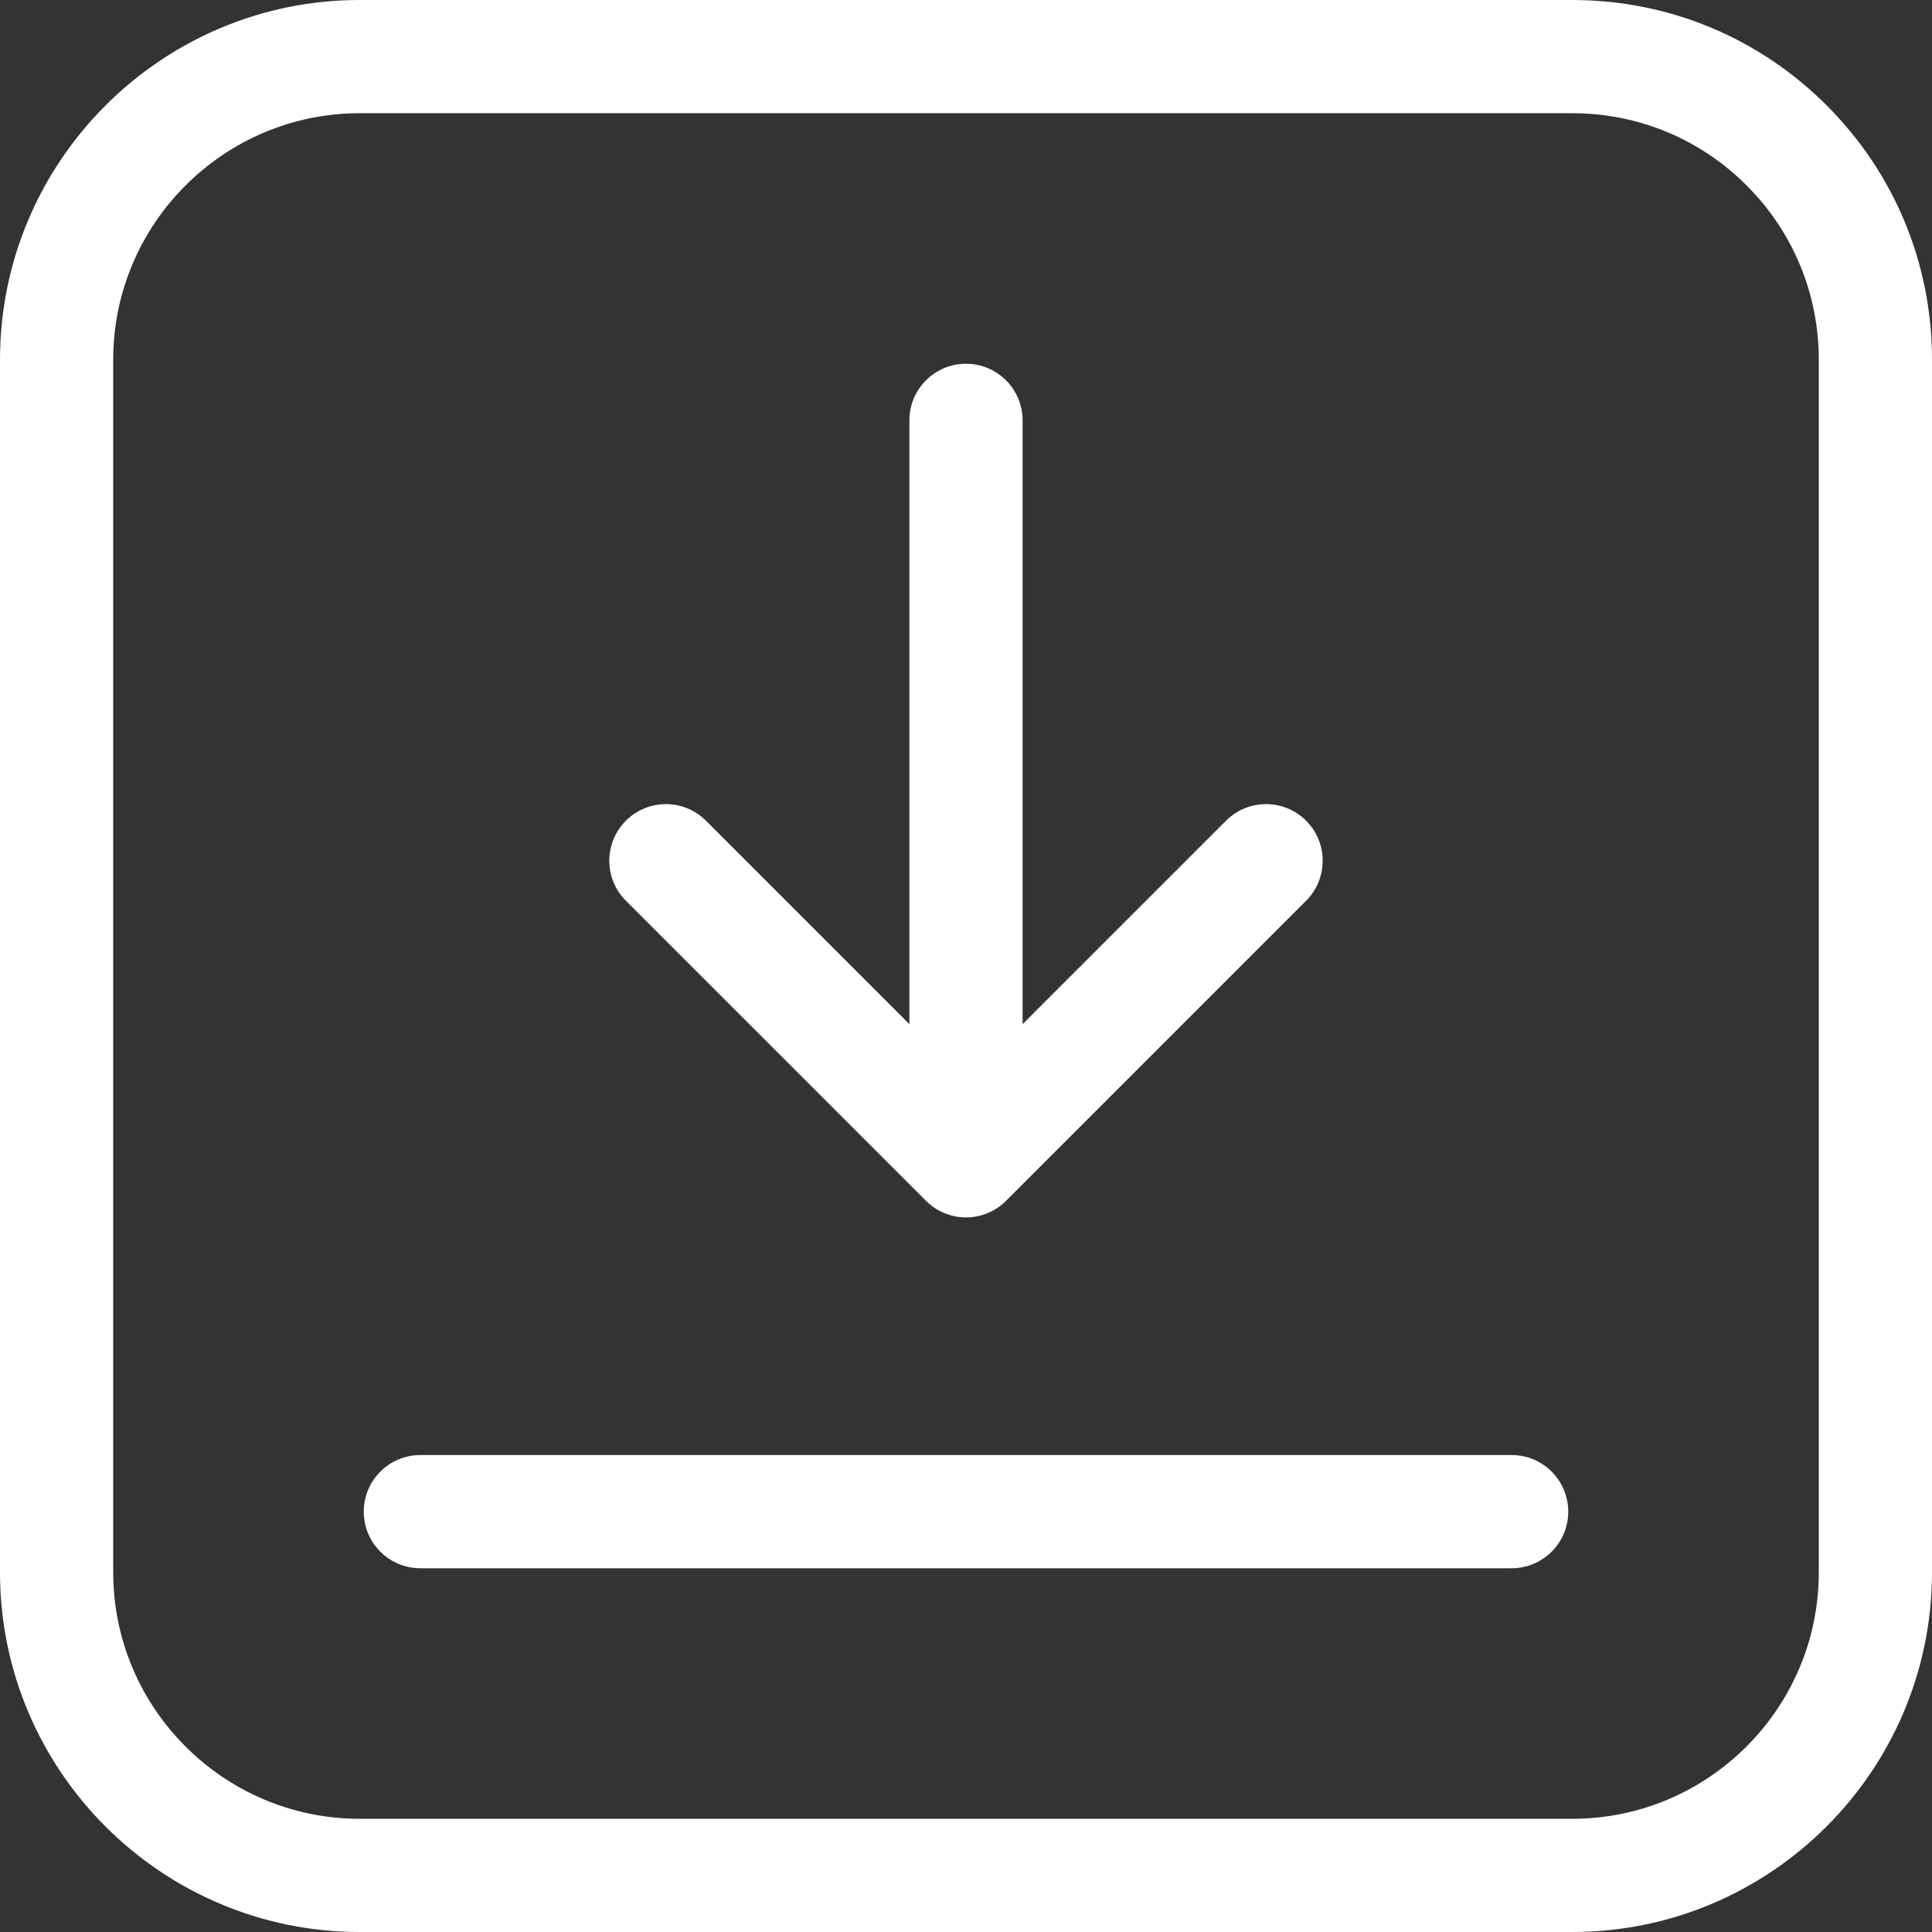 <?xml version="1.0"?>
<svg xmlns="http://www.w3.org/2000/svg" xmlns:xlink="http://www.w3.org/1999/xlink" version="1.1" id="Capa_1" x="0px" y="0px" viewBox="0 0 512 512" style="enable-background:new 0 0 512 512;" xml:space="preserve" width="512" height="512" class=""><rect x="0" y="0" width="512" height="512" fill="#333333" stroke="none"/><g><g>
	<g>
		<path d="M484.078,27.923C466.072,9.918,442.131,0.002,416.667,0.002L95.334,0C42.766,0.003,0,42.77,0.001,95.334L0,416.668    C0.001,469.234,42.768,512,95.335,512h321.332C469.234,512,512,469.234,512,416.667V95.335    C512,69.87,502.084,45.929,484.078,27.923z M482,416.667C482,452.692,452.692,482,416.667,482H95.335    C59.31,482,30.001,452.691,30,416.667l0.001-321.334C30,59.31,59.309,30.002,95.335,30l321.332,0.002    c17.451,0,33.858,6.795,46.198,19.134C475.205,61.476,482,77.883,482,95.335V416.667z" data-original="#000000" class="active-path" style="fill:#FFFFFF" data-old_color="#000000"/>
	</g>
</g><g>
	<g>
		<path d="M346.131,217.492c-5.857-5.857-15.355-5.858-21.213,0L271,271.412L270.999,111.4c0-8.284-6.716-15-15-15s-15,6.716-15,15    L241,271.415l-53.922-53.921c-5.857-5.858-15.355-5.858-21.213,0c-5.858,5.858-5.858,15.355,0,21.213l79.528,79.526    c2.813,2.814,6.628,4.394,10.606,4.394s7.794-1.581,10.607-4.394l79.526-79.528C351.989,232.847,351.989,223.35,346.131,217.492z" data-original="#000000" class="active-path" style="fill:#FFFFFF" data-old_color="#000000"/>
	</g>
</g><g>
	<g>
		<path d="M400.602,385.601h-289.2c-8.284,0-15,6.716-15,15s6.716,15,15,15h289.2c8.284,0,15-6.716,15-15    C415.602,392.316,408.886,385.601,400.602,385.601z" data-original="#000000" class="active-path" style="fill:#FFFFFF" data-old_color="#000000"/>
	</g>
</g></g> </svg>

